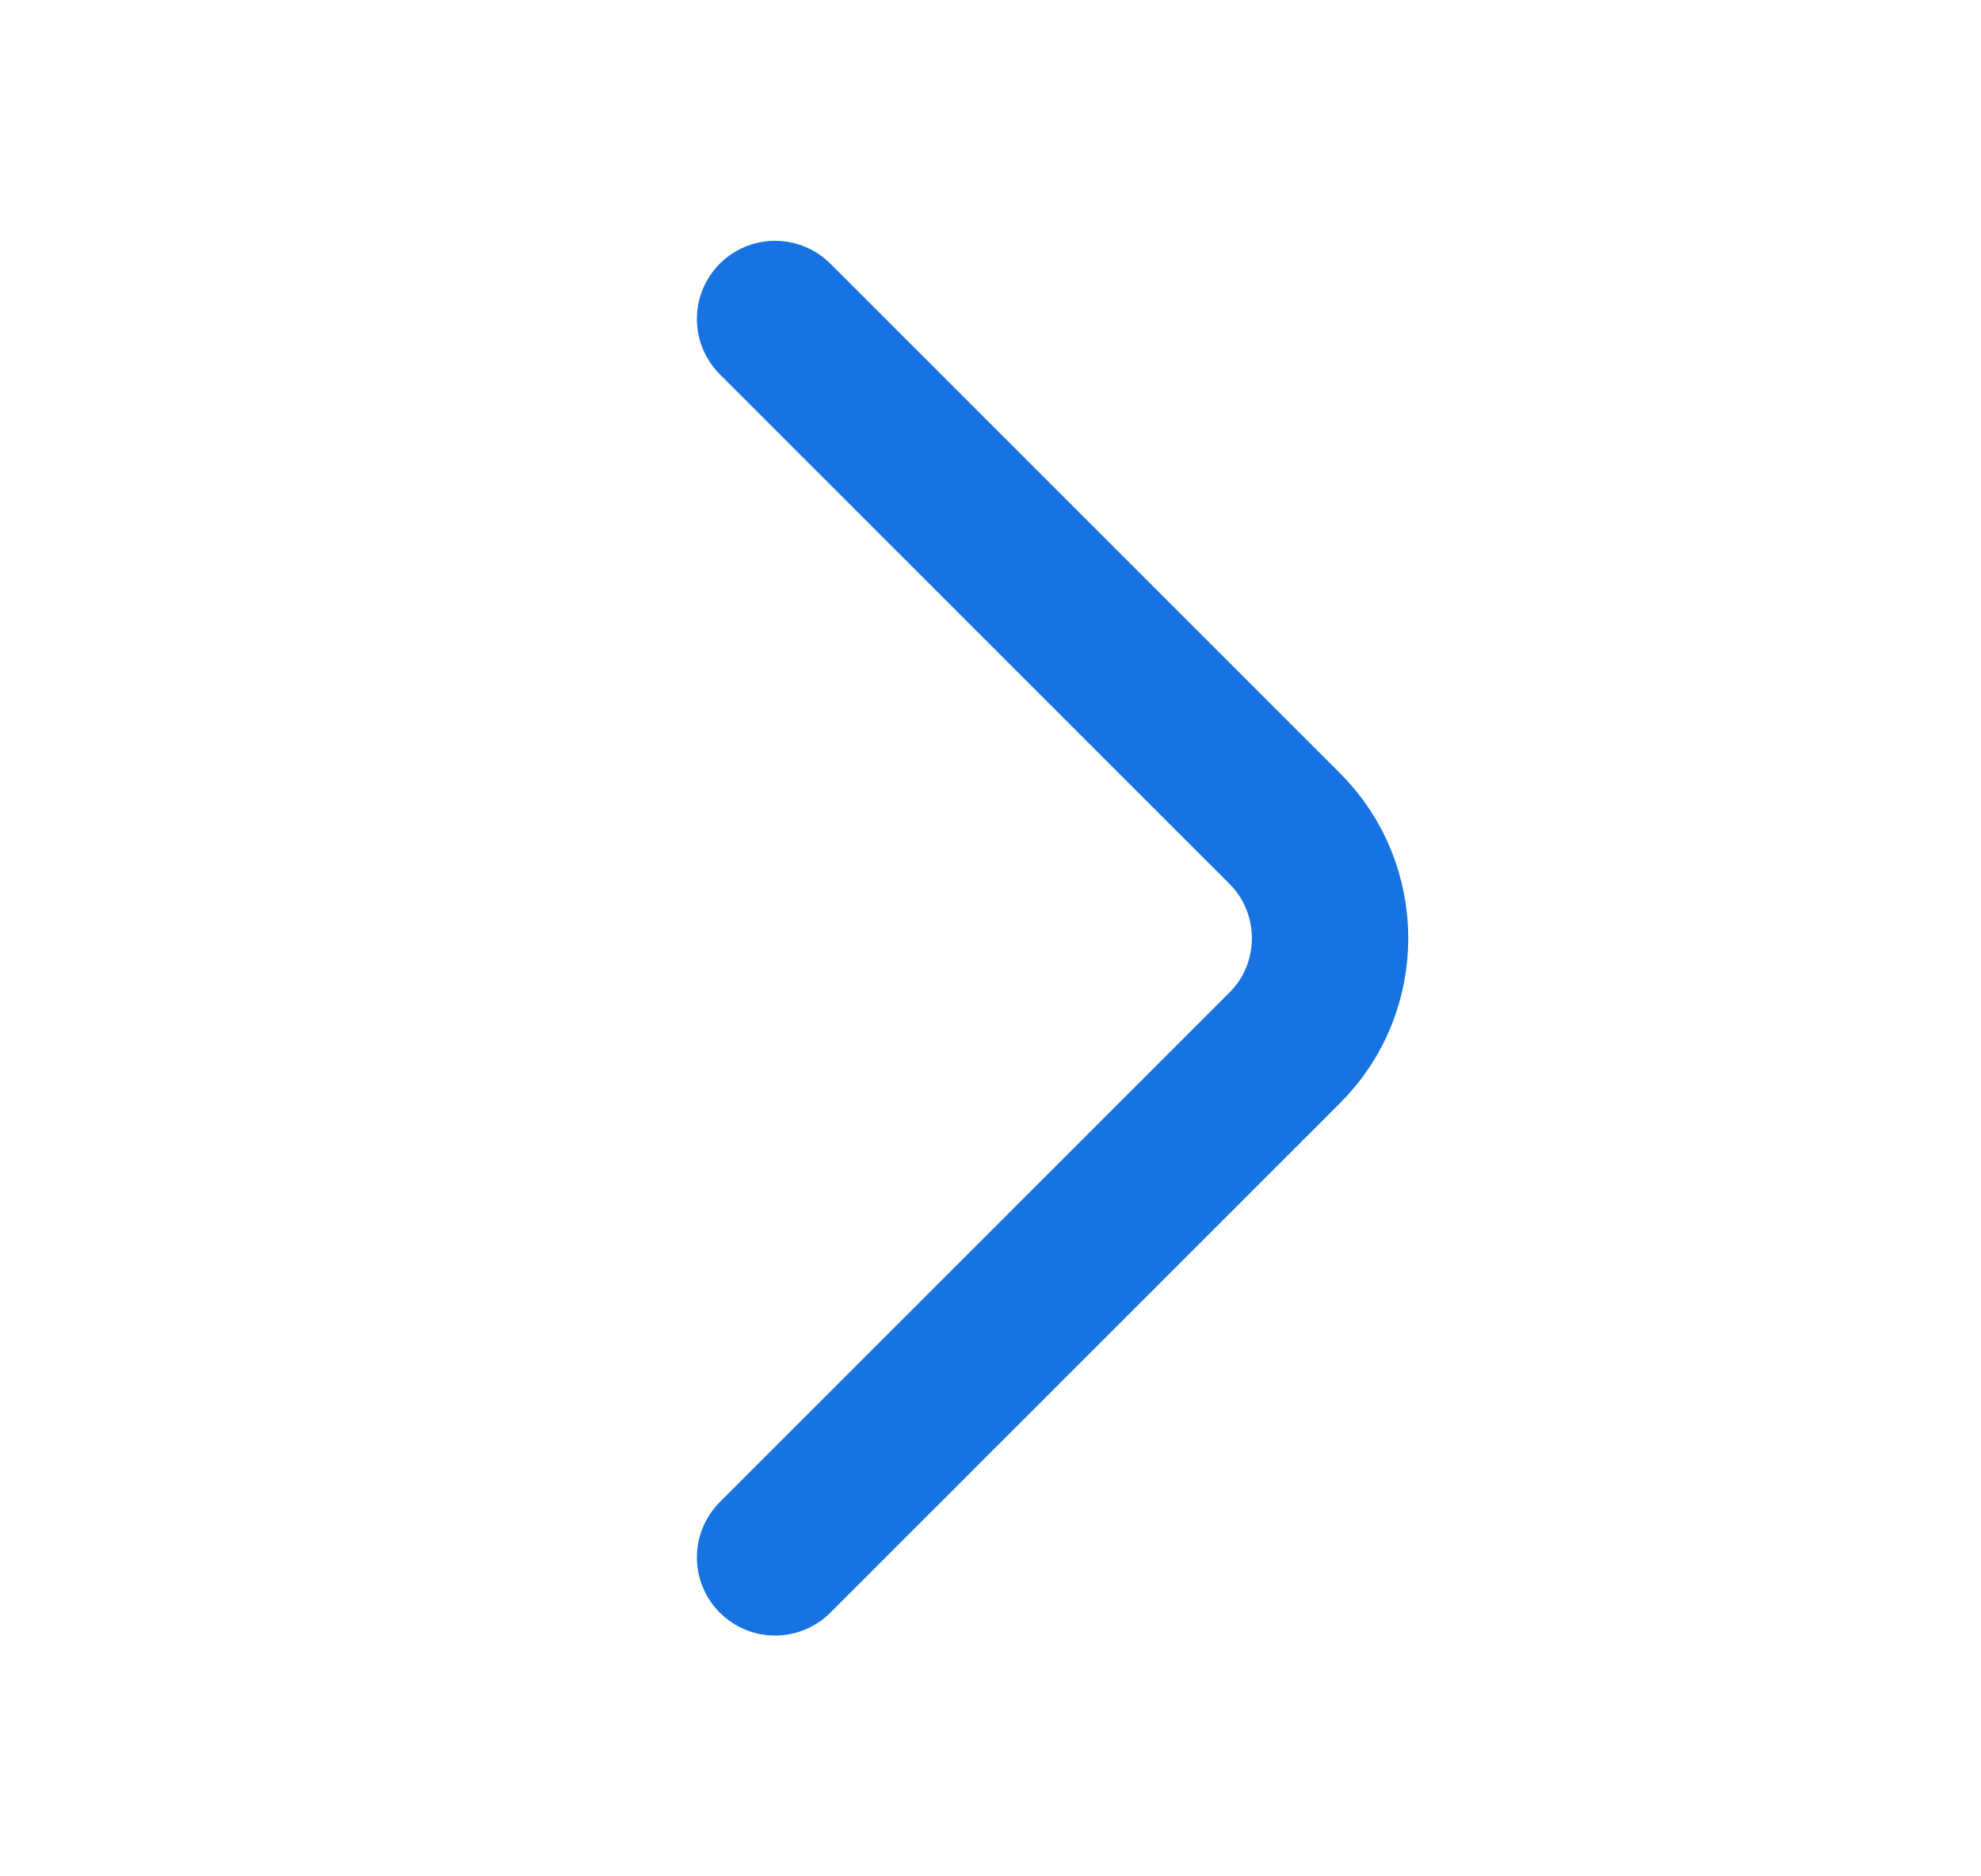 <svg width="19" height="18" viewBox="0 0 19 18" fill="none" xmlns="http://www.w3.org/2000/svg">
<path d="M7.434 14.94L12.324 10.05C12.901 9.473 12.901 8.528 12.324 7.95L7.434 3.06" stroke="#1773E2" stroke-width="1.5" stroke-miterlimit="10" stroke-linecap="round" stroke-linejoin="round"/>
</svg>
